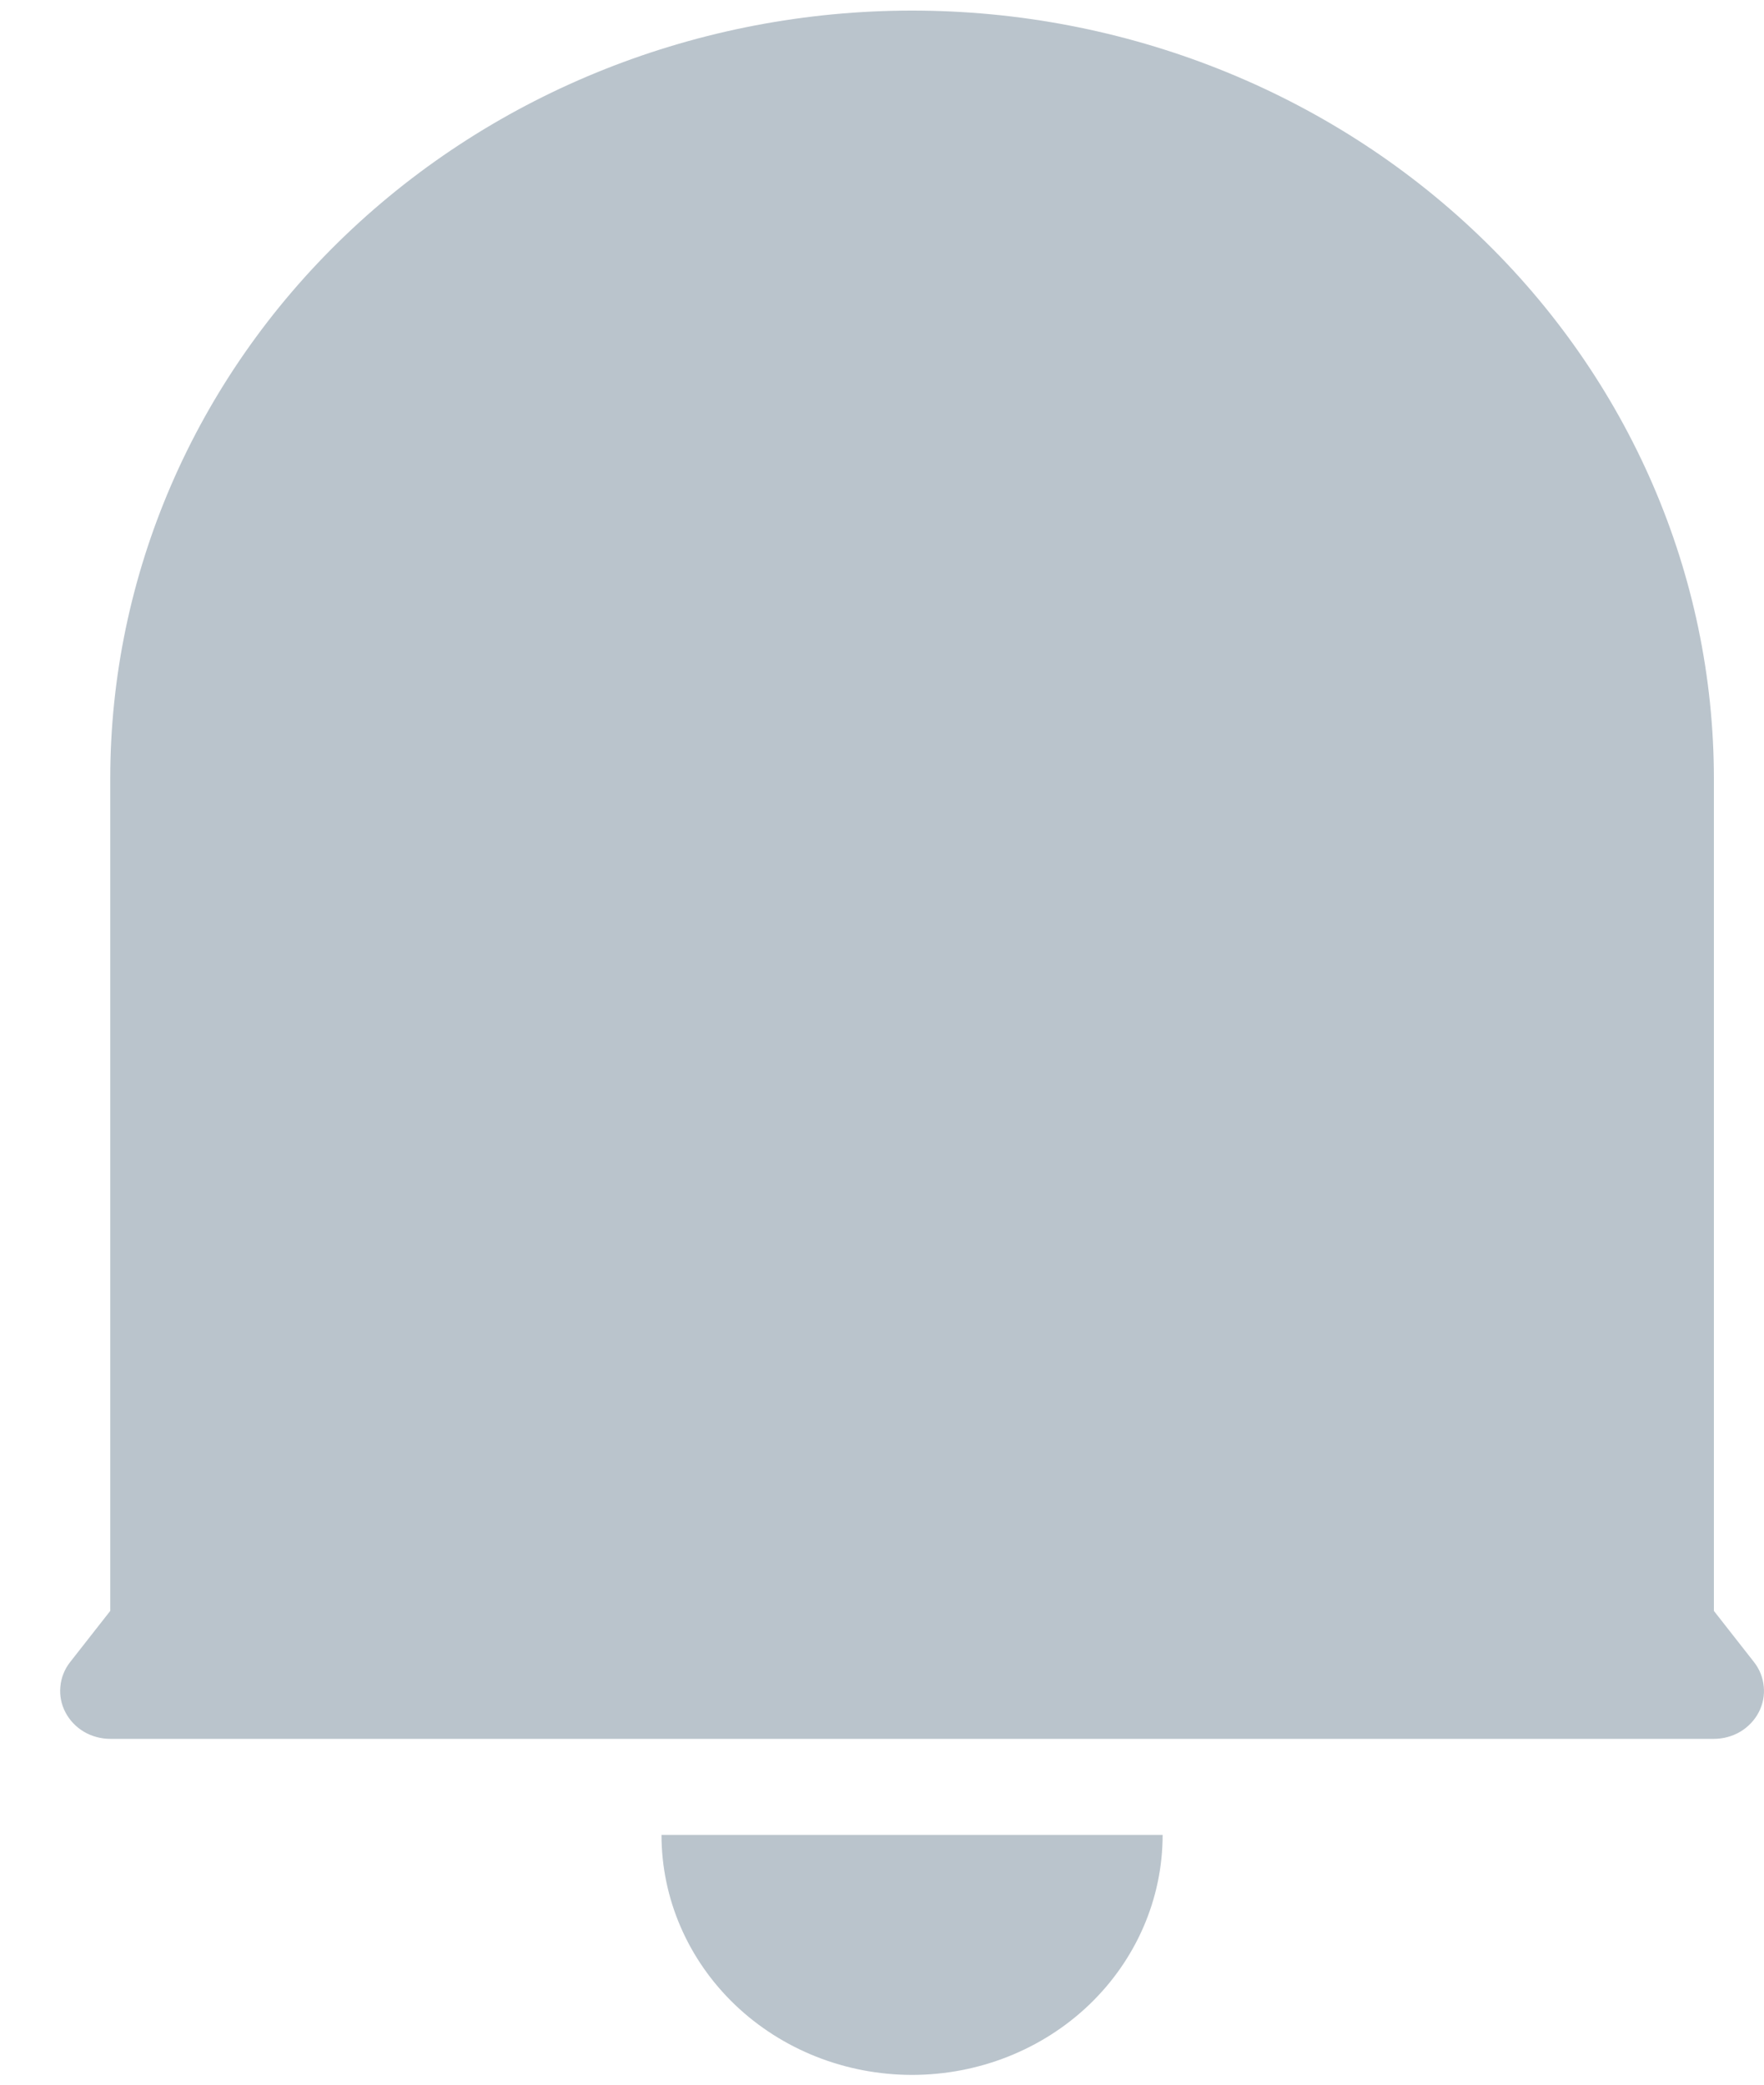 <svg width="22" height="26" viewBox="0 0 22 26" fill="none" xmlns="http://www.w3.org/2000/svg">
<path d="M21.375 20.091L21.875 20.729C21.945 20.818 21.987 20.924 21.997 21.035C22.008 21.145 21.986 21.257 21.934 21.356C21.882 21.456 21.802 21.539 21.704 21.598C21.605 21.656 21.491 21.687 21.375 21.687H1.375C1.259 21.687 1.145 21.656 1.046 21.598C0.948 21.539 0.868 21.456 0.816 21.356C0.764 21.257 0.742 21.145 0.753 21.035C0.763 20.924 0.805 20.818 0.875 20.729L1.375 20.091V9.712C1.375 7.171 2.429 4.734 4.304 2.938C6.179 1.141 8.723 0.132 11.375 0.132C14.027 0.132 16.571 1.141 18.446 2.938C20.321 4.734 21.375 7.171 21.375 9.712V20.091ZM8.25 22.885H14.5C14.5 23.679 14.171 24.44 13.585 25.002C12.999 25.563 12.204 25.878 11.375 25.878C10.546 25.878 9.751 25.563 9.165 25.002C8.579 24.44 8.25 23.679 8.25 22.885Z" fill="#1A3A54" fill-opacity="0.3"/>
</svg>
